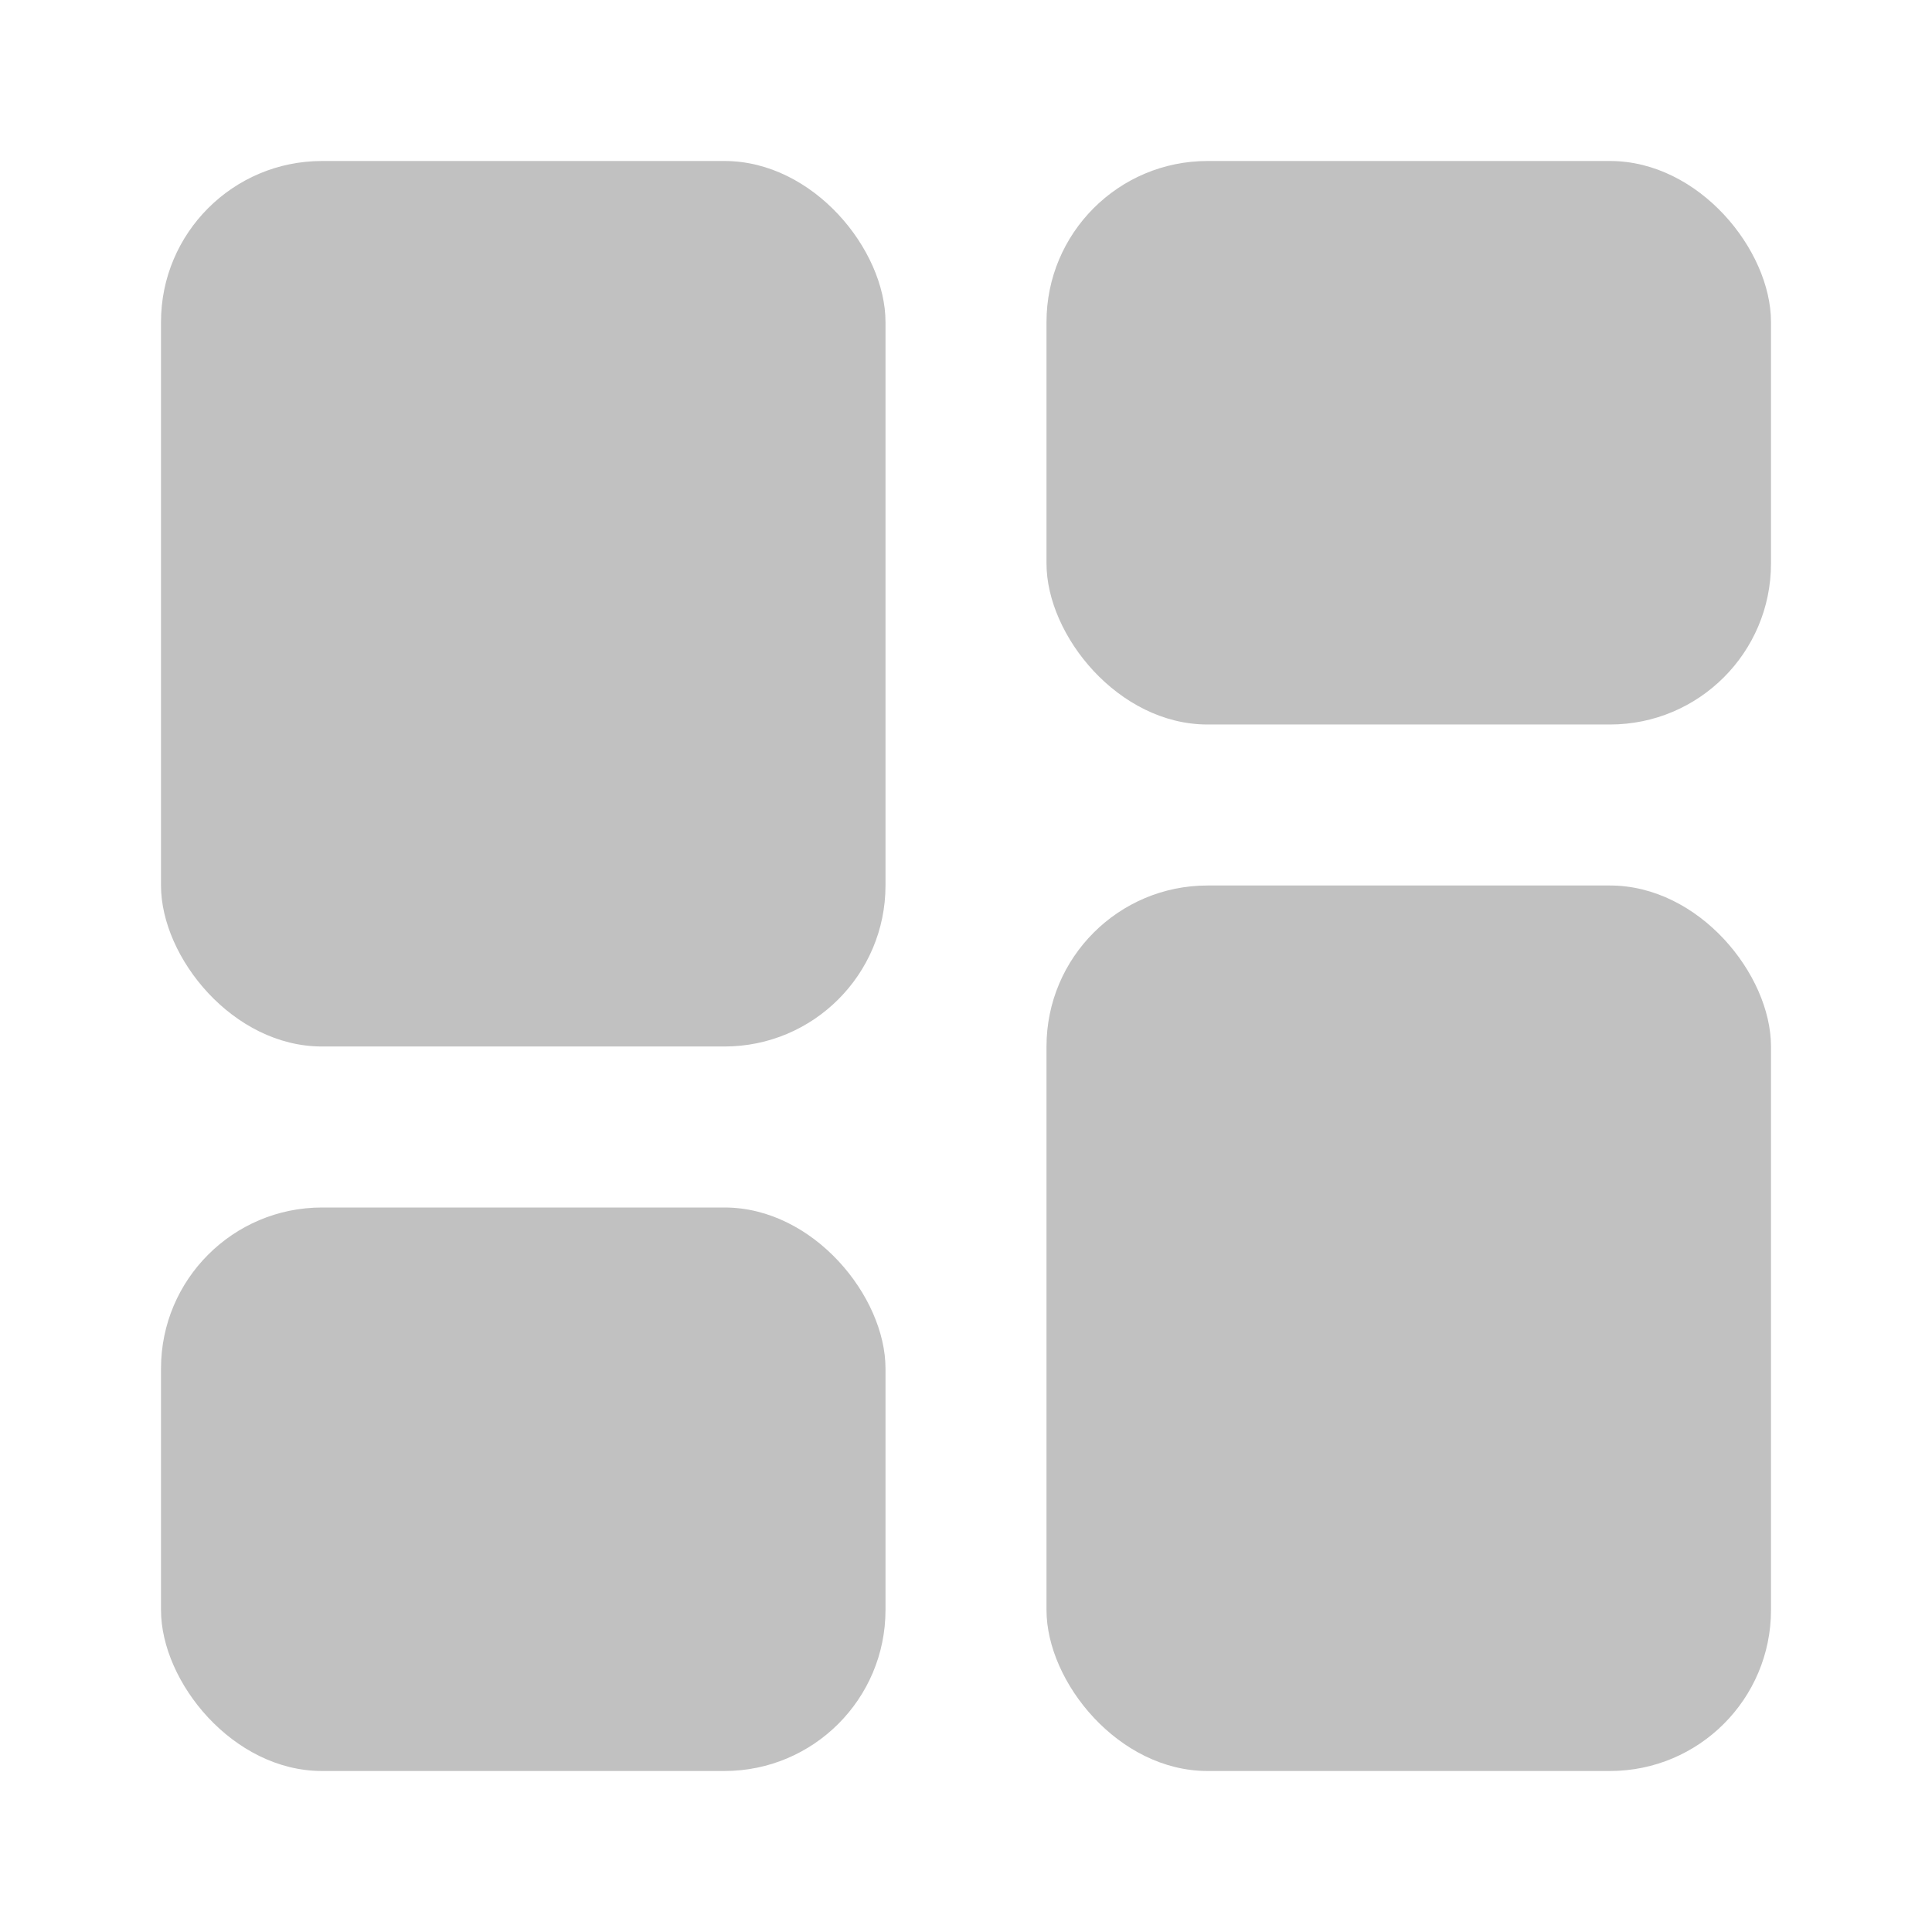 <svg class="icon glyph" width="24" height="24" id="dashboard" xmlns="http://www.w3.org/2000/svg" viewBox="0 0 24 24"><rect x="2" y="2" width="9" height="11" rx="2" style="fill: rgb(193, 193, 193);"></rect><rect x="13" y="2" width="9" height="7" rx="2" style="fill: rgb(193, 193, 193);"></rect><rect x="2" y="15" width="9" height="7" rx="2" style="fill: rgb(193, 193, 193);"></rect><rect x="13" y="11" width="9" height="11" rx="2" style="fill: rgb(193, 193, 193);"></rect></svg>